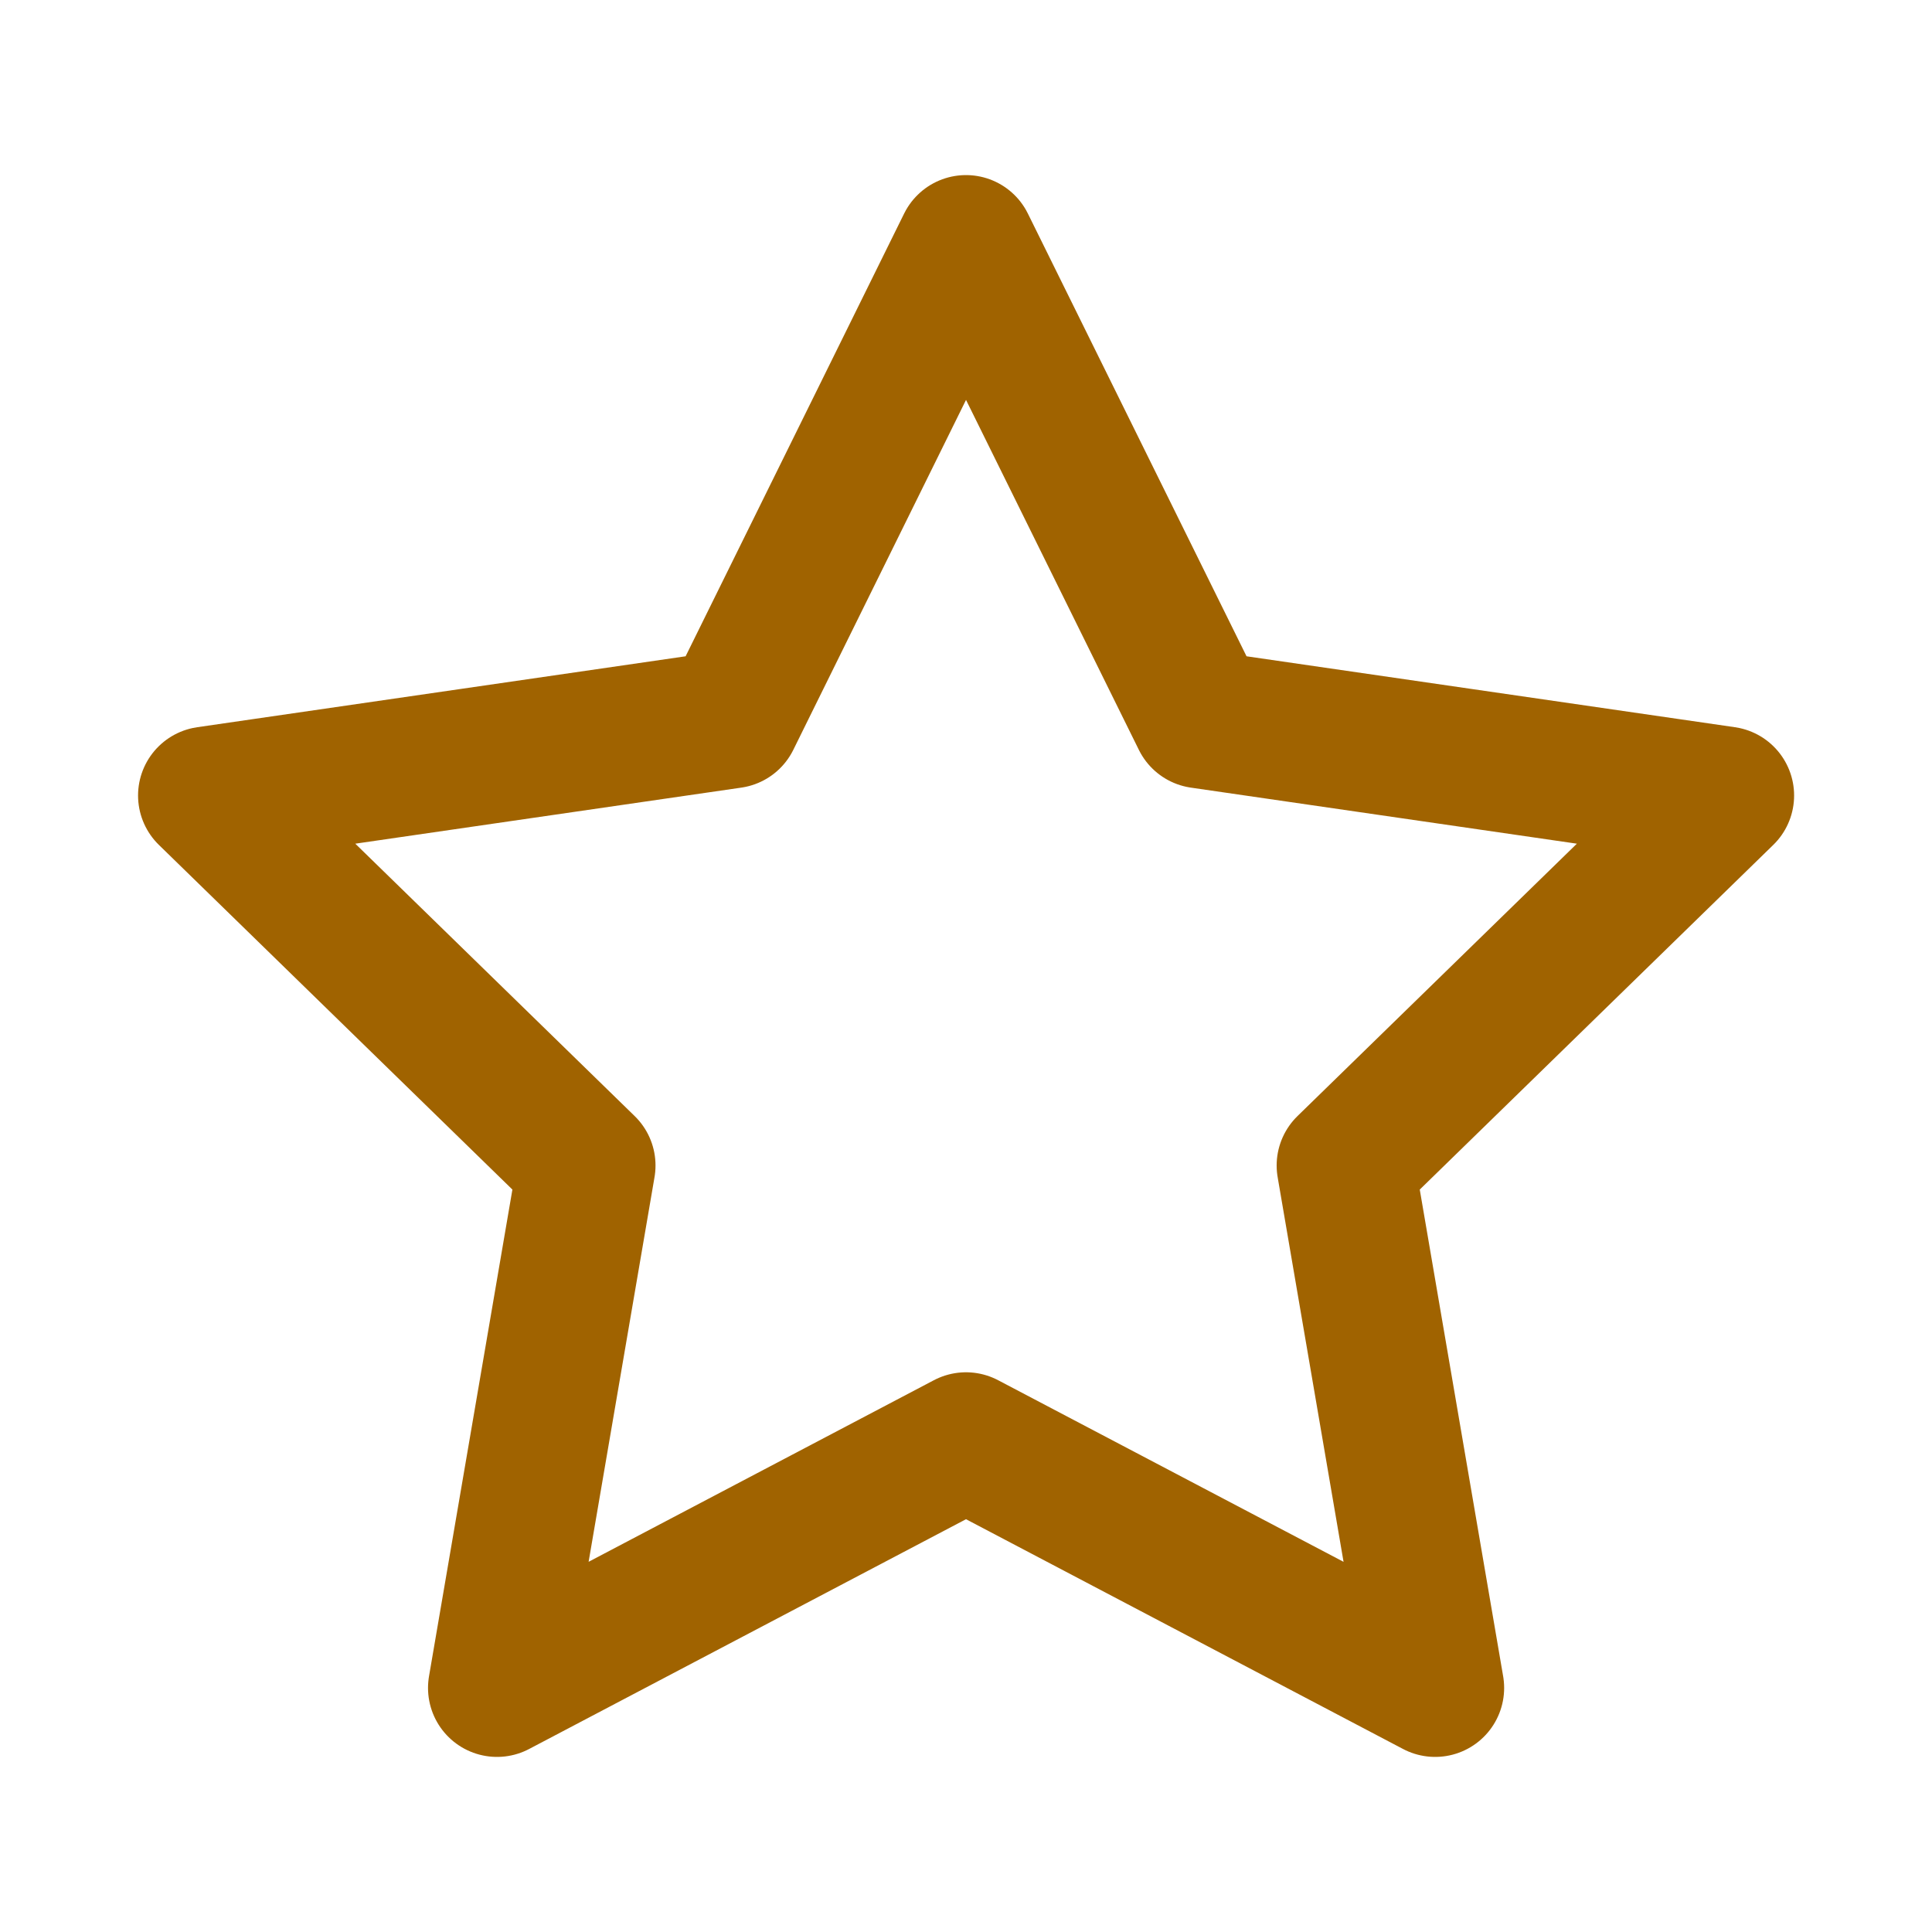<svg width="12" height="12" viewBox="0 0 12 12" fill="none" xmlns="http://www.w3.org/2000/svg">
<path d="M6 1.516L7.458 4.468L10.715 4.941L8.358 7.239L8.914 10.484L6 8.952L3.087 10.484L3.643 7.239L1.286 4.941L4.543 4.468L6 1.516Z" stroke="#A06300" stroke-width="0.857" stroke-linecap="round" stroke-linejoin="round"/>
</svg>
